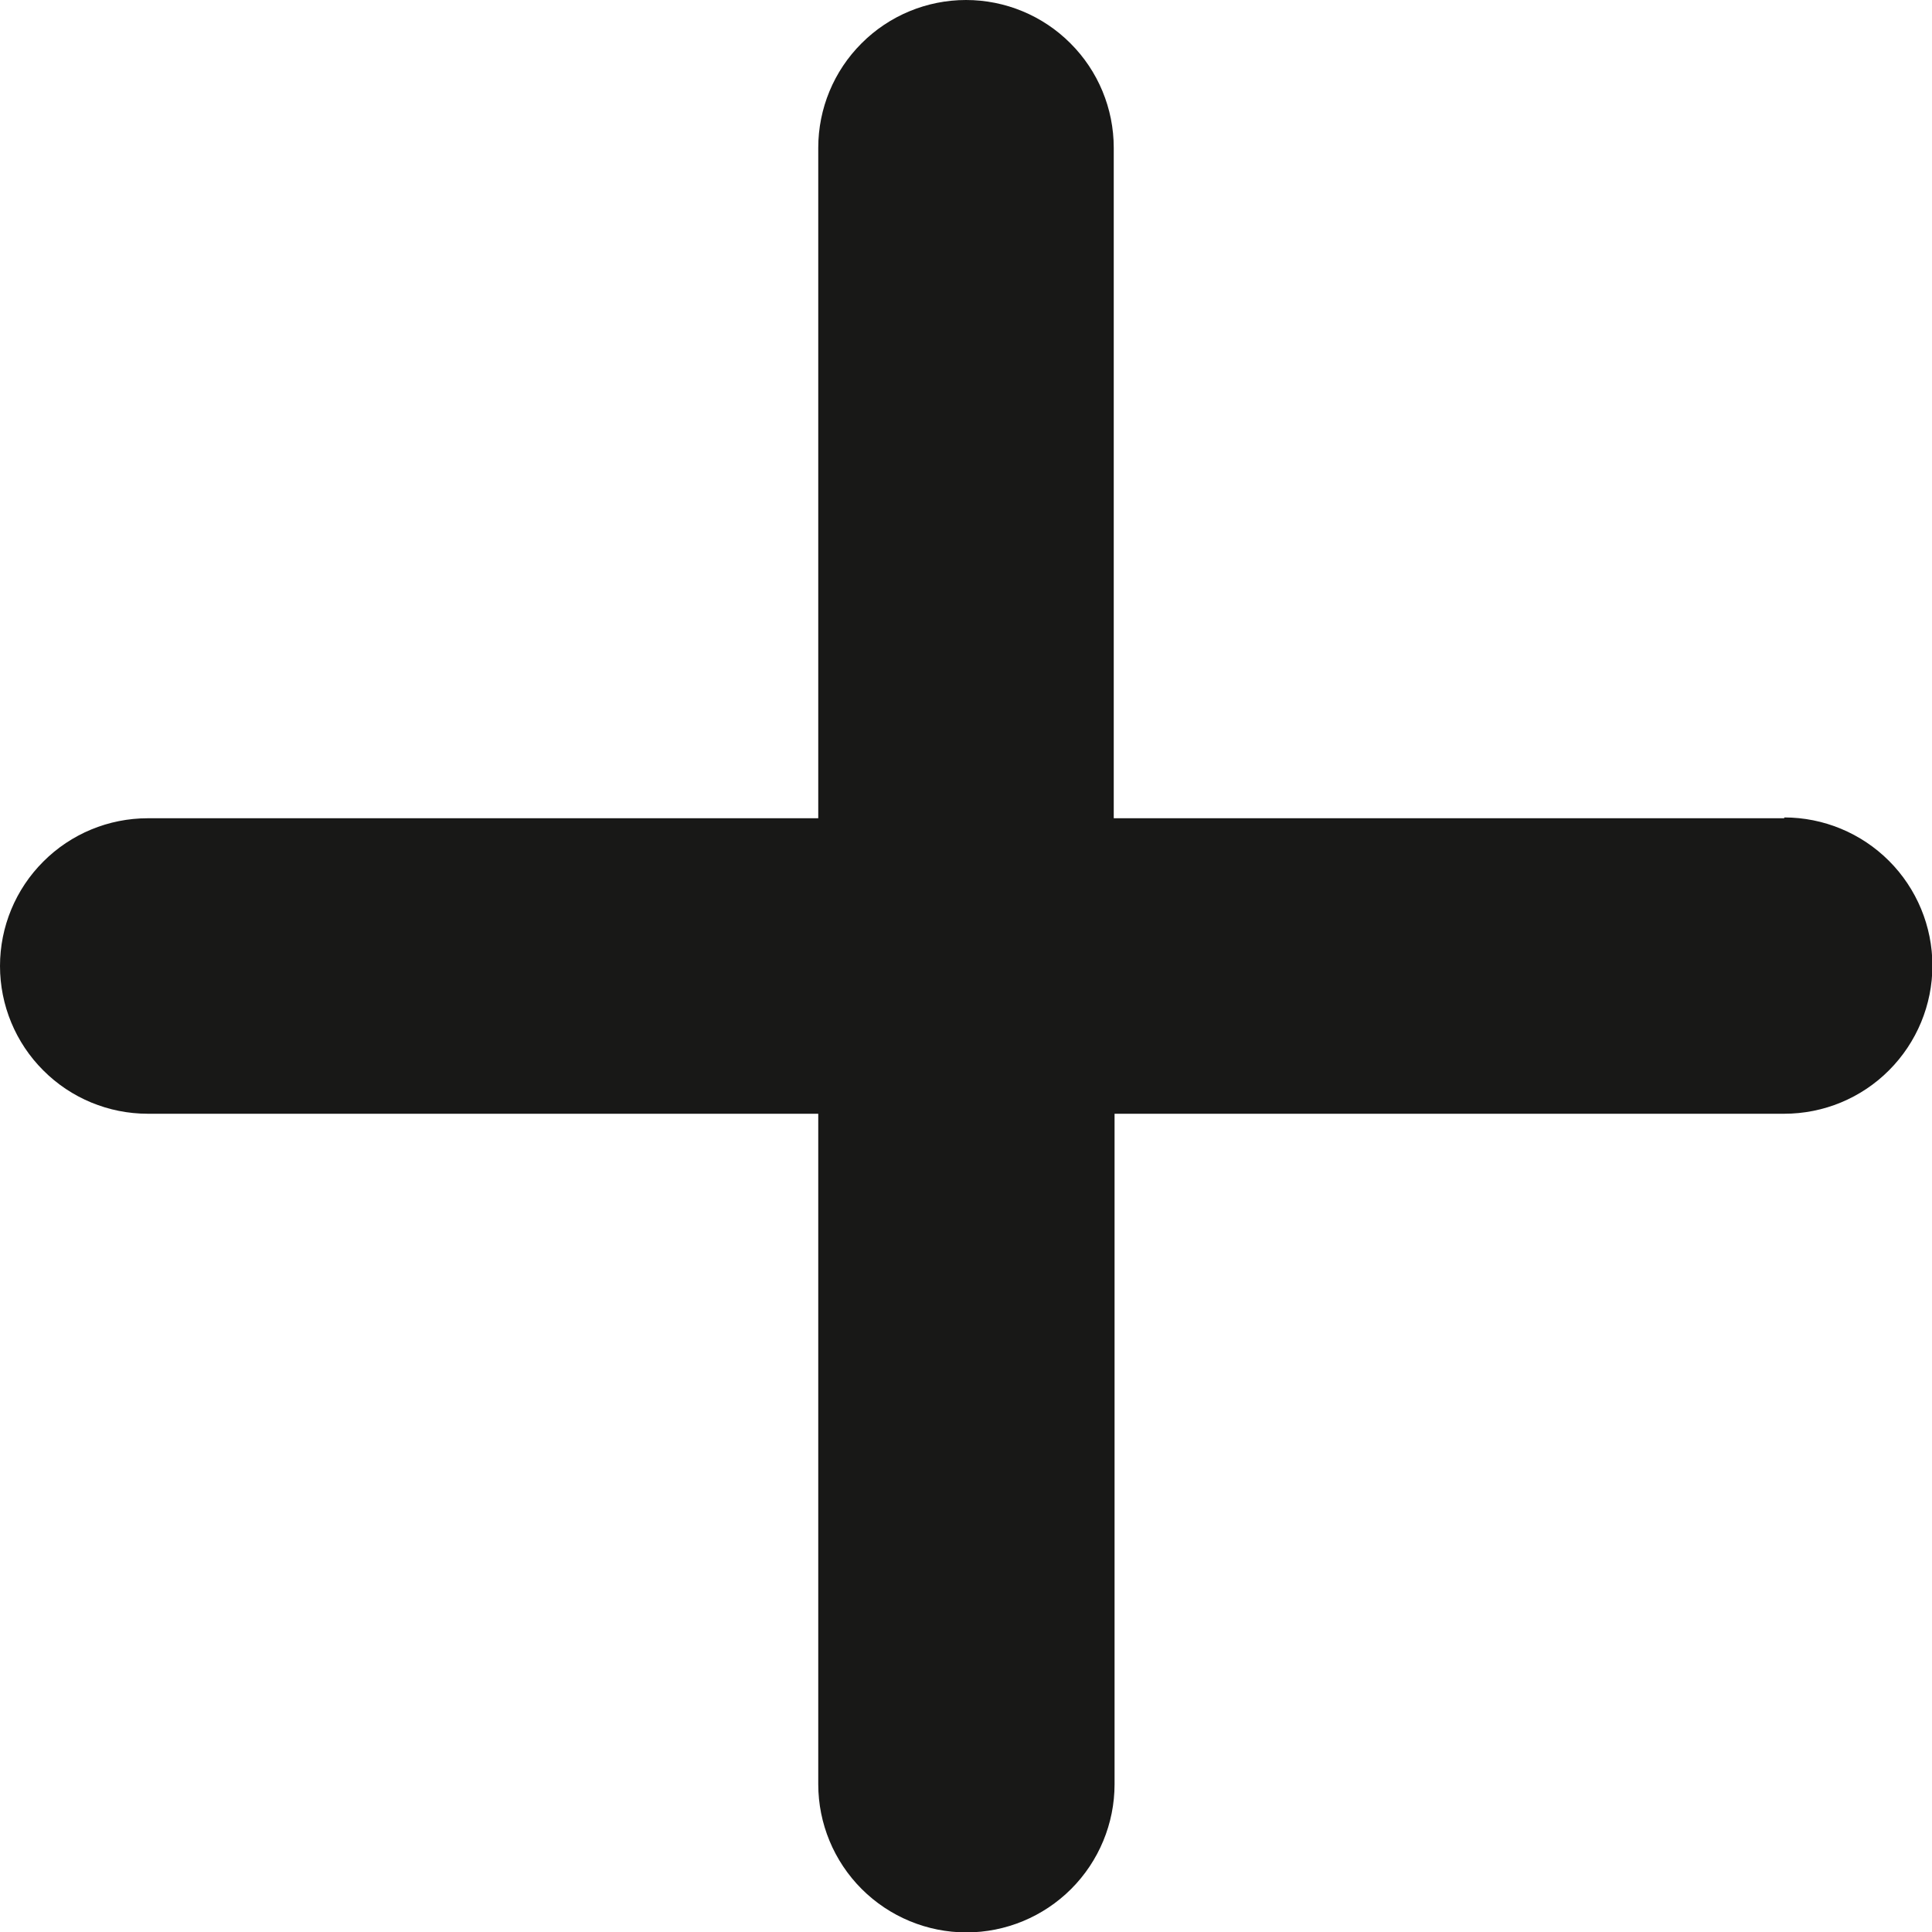 <svg viewBox="0 0 19 19" fill="none" xmlns="http://www.w3.org/2000/svg">
<path d="M17.547 8.047H10.953V1.453C10.953 1.068 10.8 0.698 10.527 0.426C10.255 0.153 9.885 0 9.5 0C9.115 0 8.745 0.153 8.473 0.426C8.2 0.698 8.047 1.068 8.047 1.453V8.047H1.453C1.068 8.047 0.698 8.2 0.426 8.473C0.153 8.745 0 9.115 0 9.5C0 9.885 0.153 10.255 0.426 10.527C0.698 10.8 1.068 10.953 1.453 10.953H8.047V17.547C8.047 17.933 8.201 18.304 8.474 18.577C8.747 18.85 9.118 19.004 9.504 19.004C9.89 19.004 10.261 18.85 10.534 18.577C10.807 18.304 10.961 17.933 10.961 17.547V10.953H17.547C17.933 10.953 18.304 10.8 18.577 10.526C18.85 10.253 19.004 9.882 19.004 9.496C19.004 9.11 18.85 8.739 18.577 8.466C18.304 8.193 17.933 8.039 17.547 8.039V8.047Z" fill="#181817"/>
</svg>
